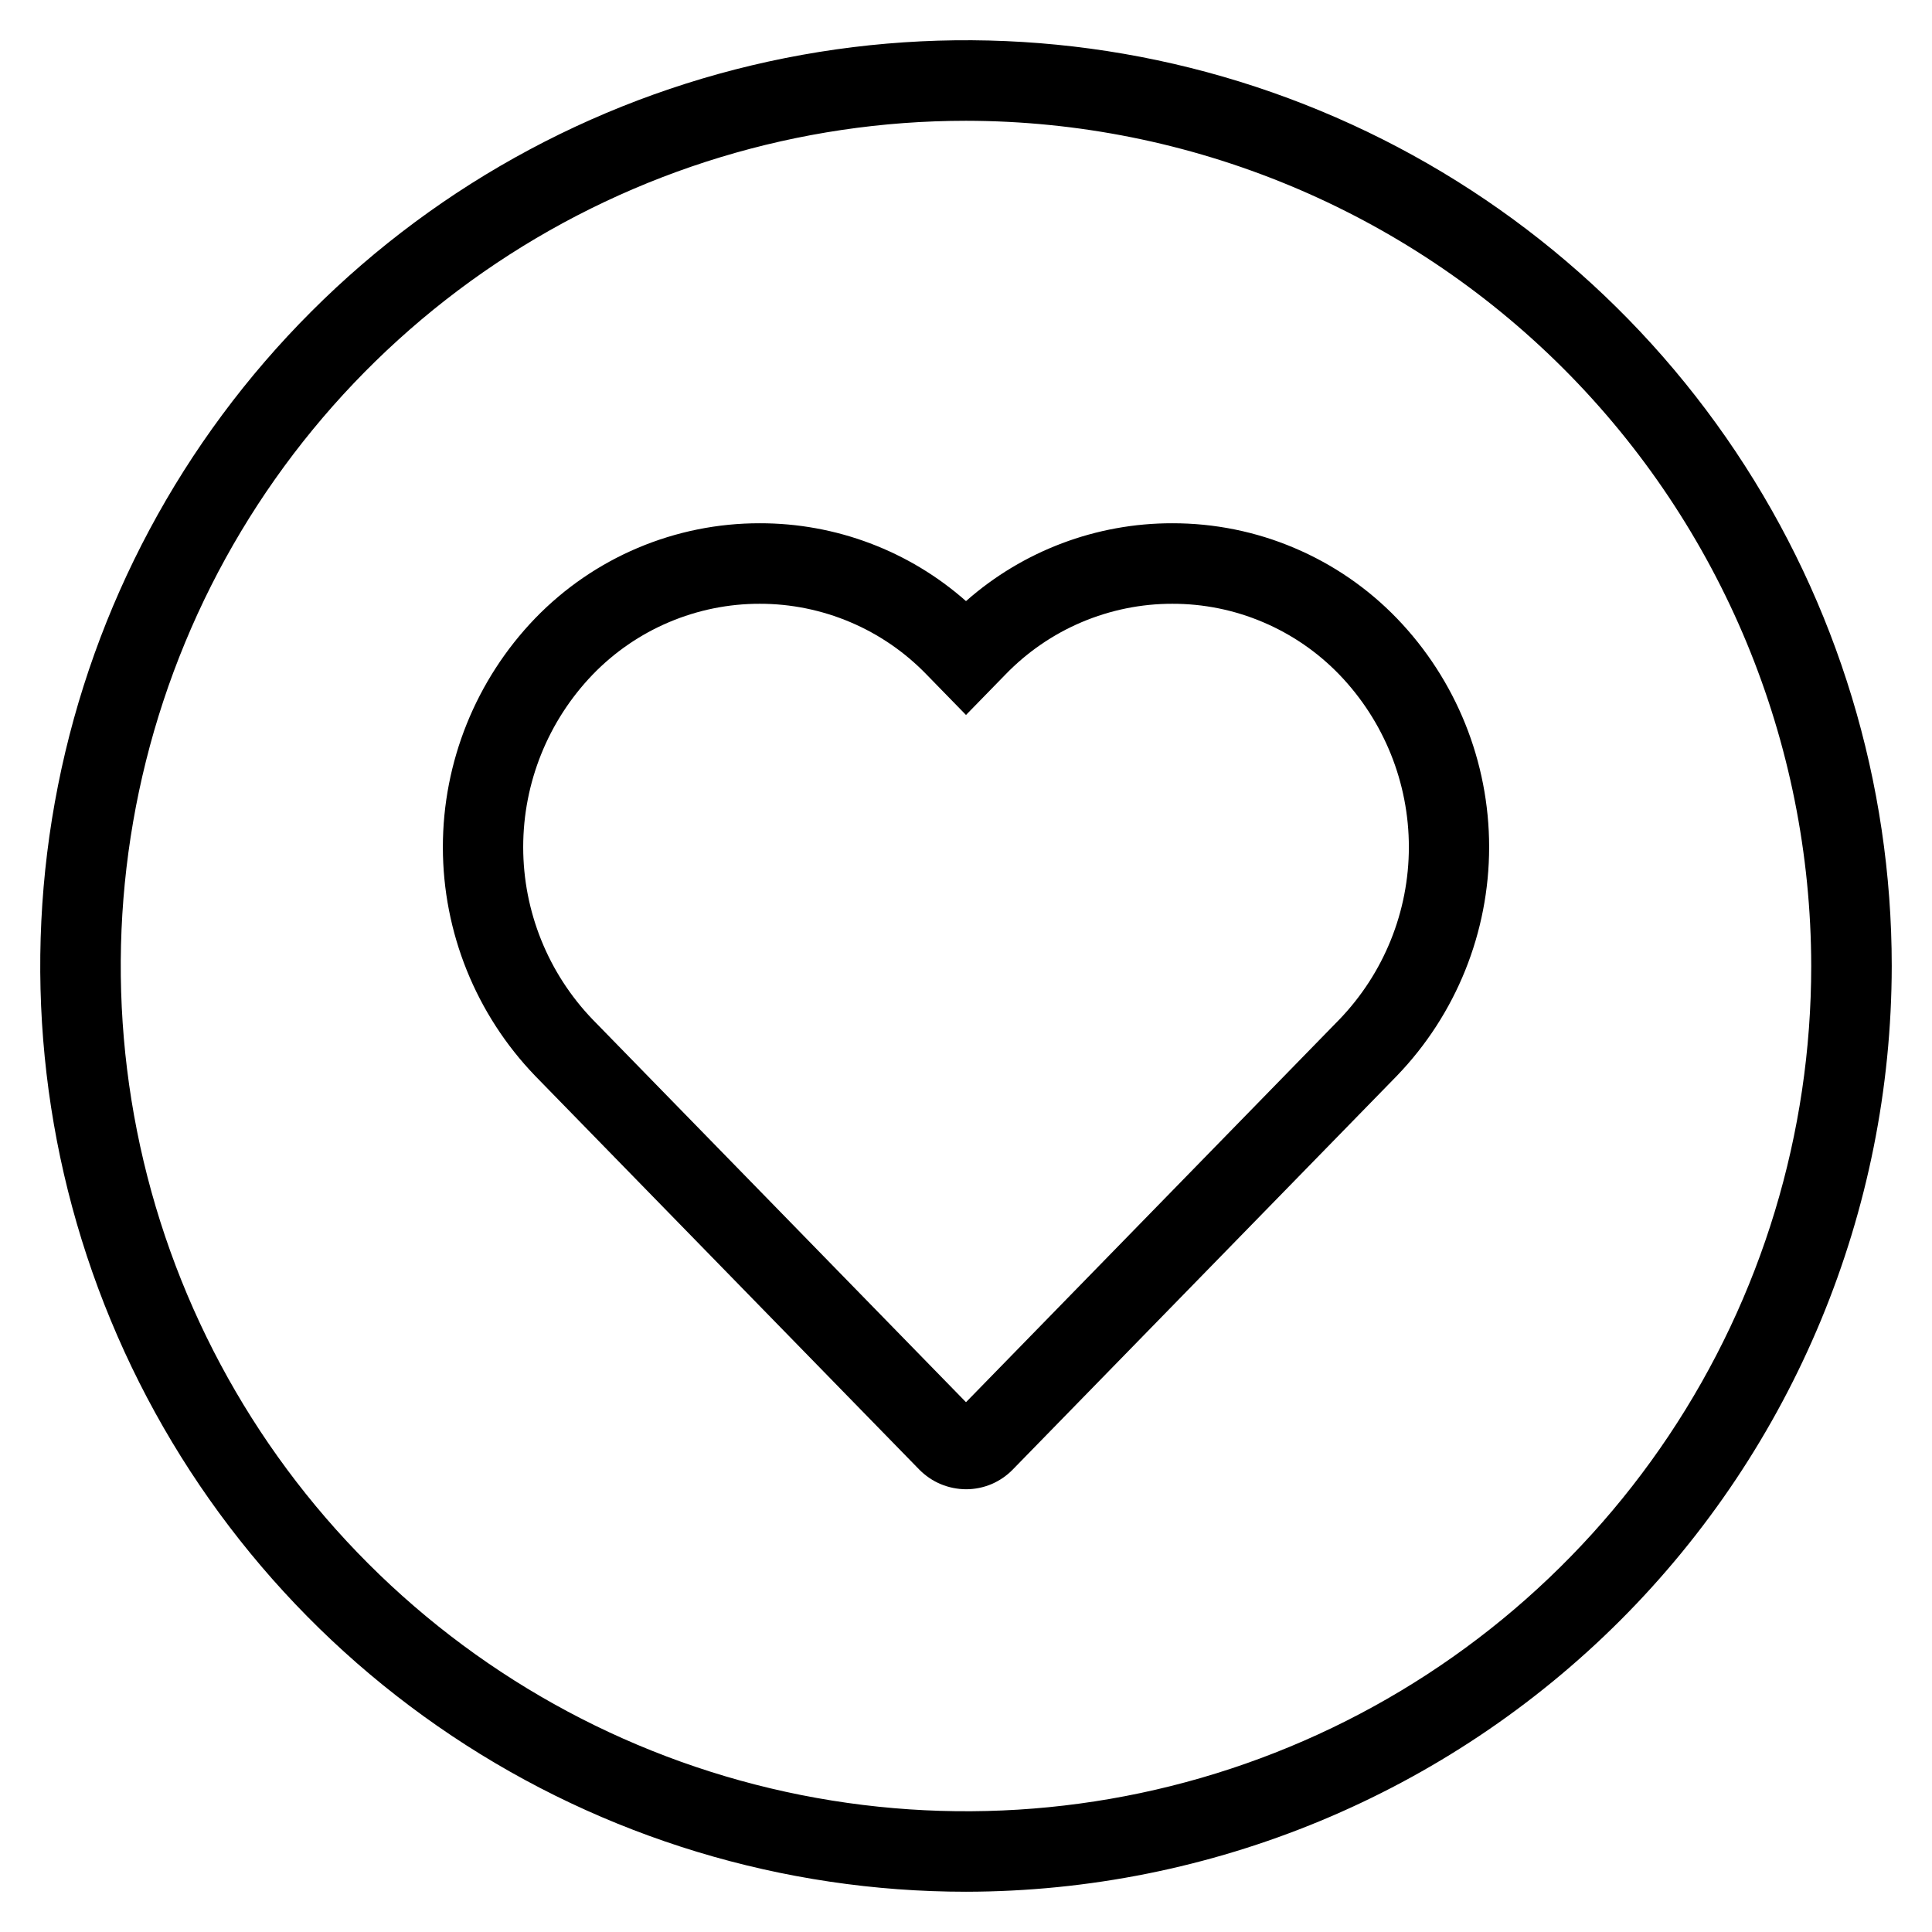 <svg width="31" height="31" viewBox="0 0 31 31" fill="none" xmlns="http://www.w3.org/2000/svg">
<g clip-path="url(#clip0_434_191)">
<path d="M15.5 23.896C15.36 23.895 15.222 23.867 15.093 23.813C14.964 23.759 14.848 23.679 14.749 23.579L8.586 17.262C7.637 16.276 7.106 14.96 7.106 13.592C7.106 12.223 7.637 10.908 8.586 9.922C9.054 9.438 9.613 9.054 10.232 8.792C10.852 8.53 11.517 8.395 12.19 8.396H12.191C13.409 8.394 14.587 8.838 15.5 9.645C16.414 8.838 17.592 8.394 18.811 8.396C19.483 8.395 20.149 8.529 20.768 8.792C21.387 9.054 21.947 9.438 22.414 9.922C23.364 10.907 23.894 12.223 23.894 13.591C23.894 14.96 23.364 16.276 22.414 17.262L16.251 23.579C16.154 23.679 16.037 23.759 15.908 23.814C15.779 23.868 15.64 23.896 15.5 23.896ZM12.19 9.688C11.69 9.687 11.195 9.788 10.735 9.983C10.274 10.178 9.858 10.464 9.511 10.823C8.795 11.567 8.395 12.559 8.395 13.592C8.395 14.624 8.795 15.616 9.511 16.36L15.5 22.499L21.489 16.36C22.206 15.616 22.606 14.624 22.606 13.592C22.606 12.559 22.206 11.567 21.489 10.823C21.142 10.464 20.726 10.178 20.266 9.983C19.806 9.787 19.311 9.687 18.811 9.688C18.311 9.687 17.817 9.788 17.356 9.983C16.896 10.178 16.48 10.464 16.133 10.823L15.5 11.472L14.867 10.823C14.52 10.464 14.104 10.178 13.644 9.983C13.184 9.788 12.689 9.687 12.19 9.688ZM15.5 30.354C12.562 30.354 9.69 29.483 7.248 27.851C4.805 26.219 2.901 23.899 1.777 21.184C0.652 18.47 0.358 15.484 0.931 12.602C1.504 9.721 2.919 7.074 4.997 4.997C7.074 2.919 9.721 1.504 12.602 0.931C15.484 0.358 18.47 0.652 21.184 1.777C23.899 2.901 26.219 4.805 27.851 7.248C29.483 9.69 30.354 12.562 30.354 15.5C30.35 19.438 28.783 23.214 25.999 25.999C23.214 28.783 19.438 30.35 15.5 30.354ZM15.5 1.938C12.818 1.938 10.195 2.733 7.965 4.223C5.735 5.714 3.996 7.832 2.97 10.31C1.943 12.788 1.675 15.515 2.198 18.146C2.721 20.777 4.013 23.193 5.91 25.09C7.807 26.987 10.223 28.279 12.854 28.802C15.485 29.325 18.212 29.057 20.69 28.03C23.168 27.004 25.287 25.265 26.777 23.035C28.267 20.805 29.062 18.183 29.062 15.5C29.058 11.904 27.628 8.457 25.086 5.914C22.543 3.372 19.096 1.942 15.5 1.938Z" fill="black"/>
</g>
<defs>
<clipPath id="clip0_434_191">
<rect width="31" height="31" fill="white"/>
</clipPath>
</defs>
</svg>
